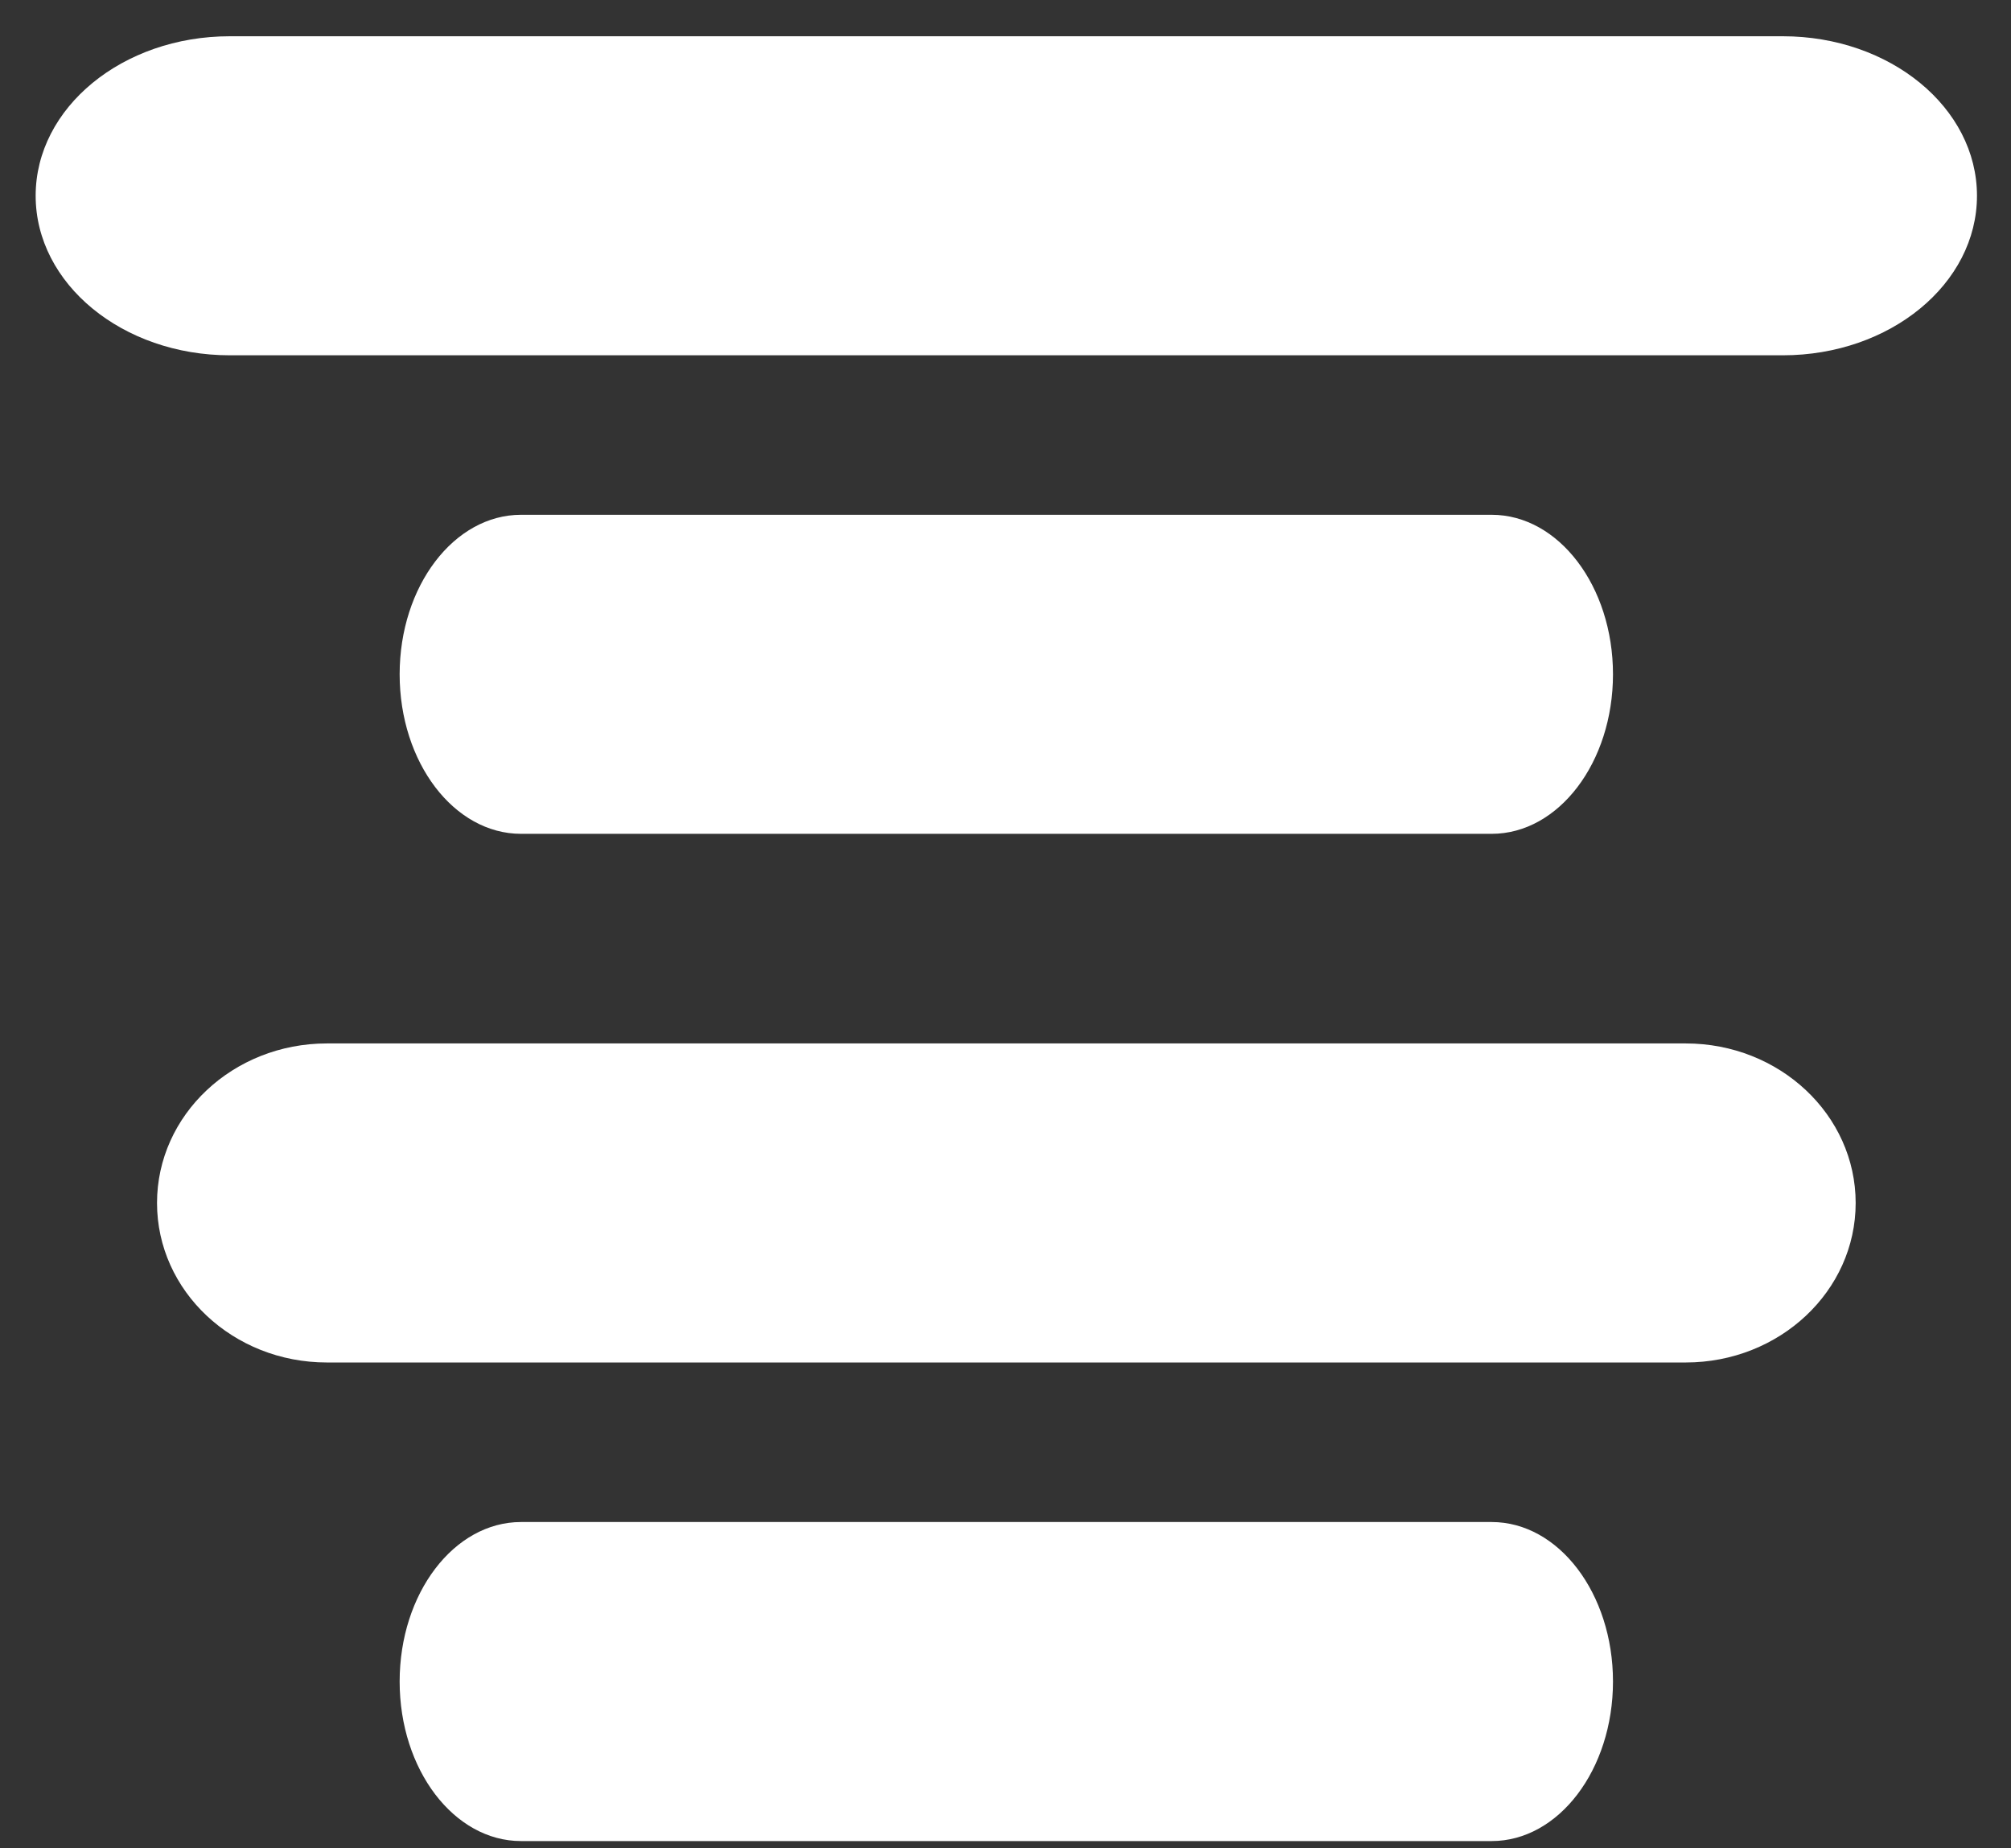<svg width="37" height="34" viewBox="0 0 37 34" fill="none" xmlns="http://www.w3.org/2000/svg">
<rect x="0" y="0" width="37" height="34" fill="#333333" stroke="none"/>
<path d="M4.228 6.536C2.255 6.536 0.656 5.222 0.656 3.601C0.656 1.98 2.255 0.667 4.228 0.667H32.802C34.775 0.667 36.374 1.98 36.374 3.601C36.374 5.222 34.775 6.536 32.802 6.536H4.228Z" fill="white"/>
<path d="M9.586 15.339C8.353 15.339 7.353 14.025 7.353 12.404C7.353 10.784 8.353 9.47 9.586 9.47H27.445C28.677 9.47 29.677 10.784 29.677 12.404C29.677 14.025 28.677 15.339 27.445 15.339H9.586Z" fill="white"/>
<path d="M6.014 25.064C4.288 25.064 2.889 23.751 2.889 22.13C2.889 20.509 4.288 19.195 6.014 19.195H31.016C32.742 19.195 34.142 20.509 34.142 22.13C34.142 23.751 32.742 25.064 31.016 25.064H6.014Z" fill="white"/>
<path d="M9.586 33.868C8.353 33.868 7.353 32.554 7.353 30.933C7.353 29.312 8.353 27.999 9.586 27.999H27.445C28.677 27.999 29.677 29.312 29.677 30.933C29.677 32.554 28.677 33.868 27.445 33.868H9.586Z" fill="white"/>
</svg>